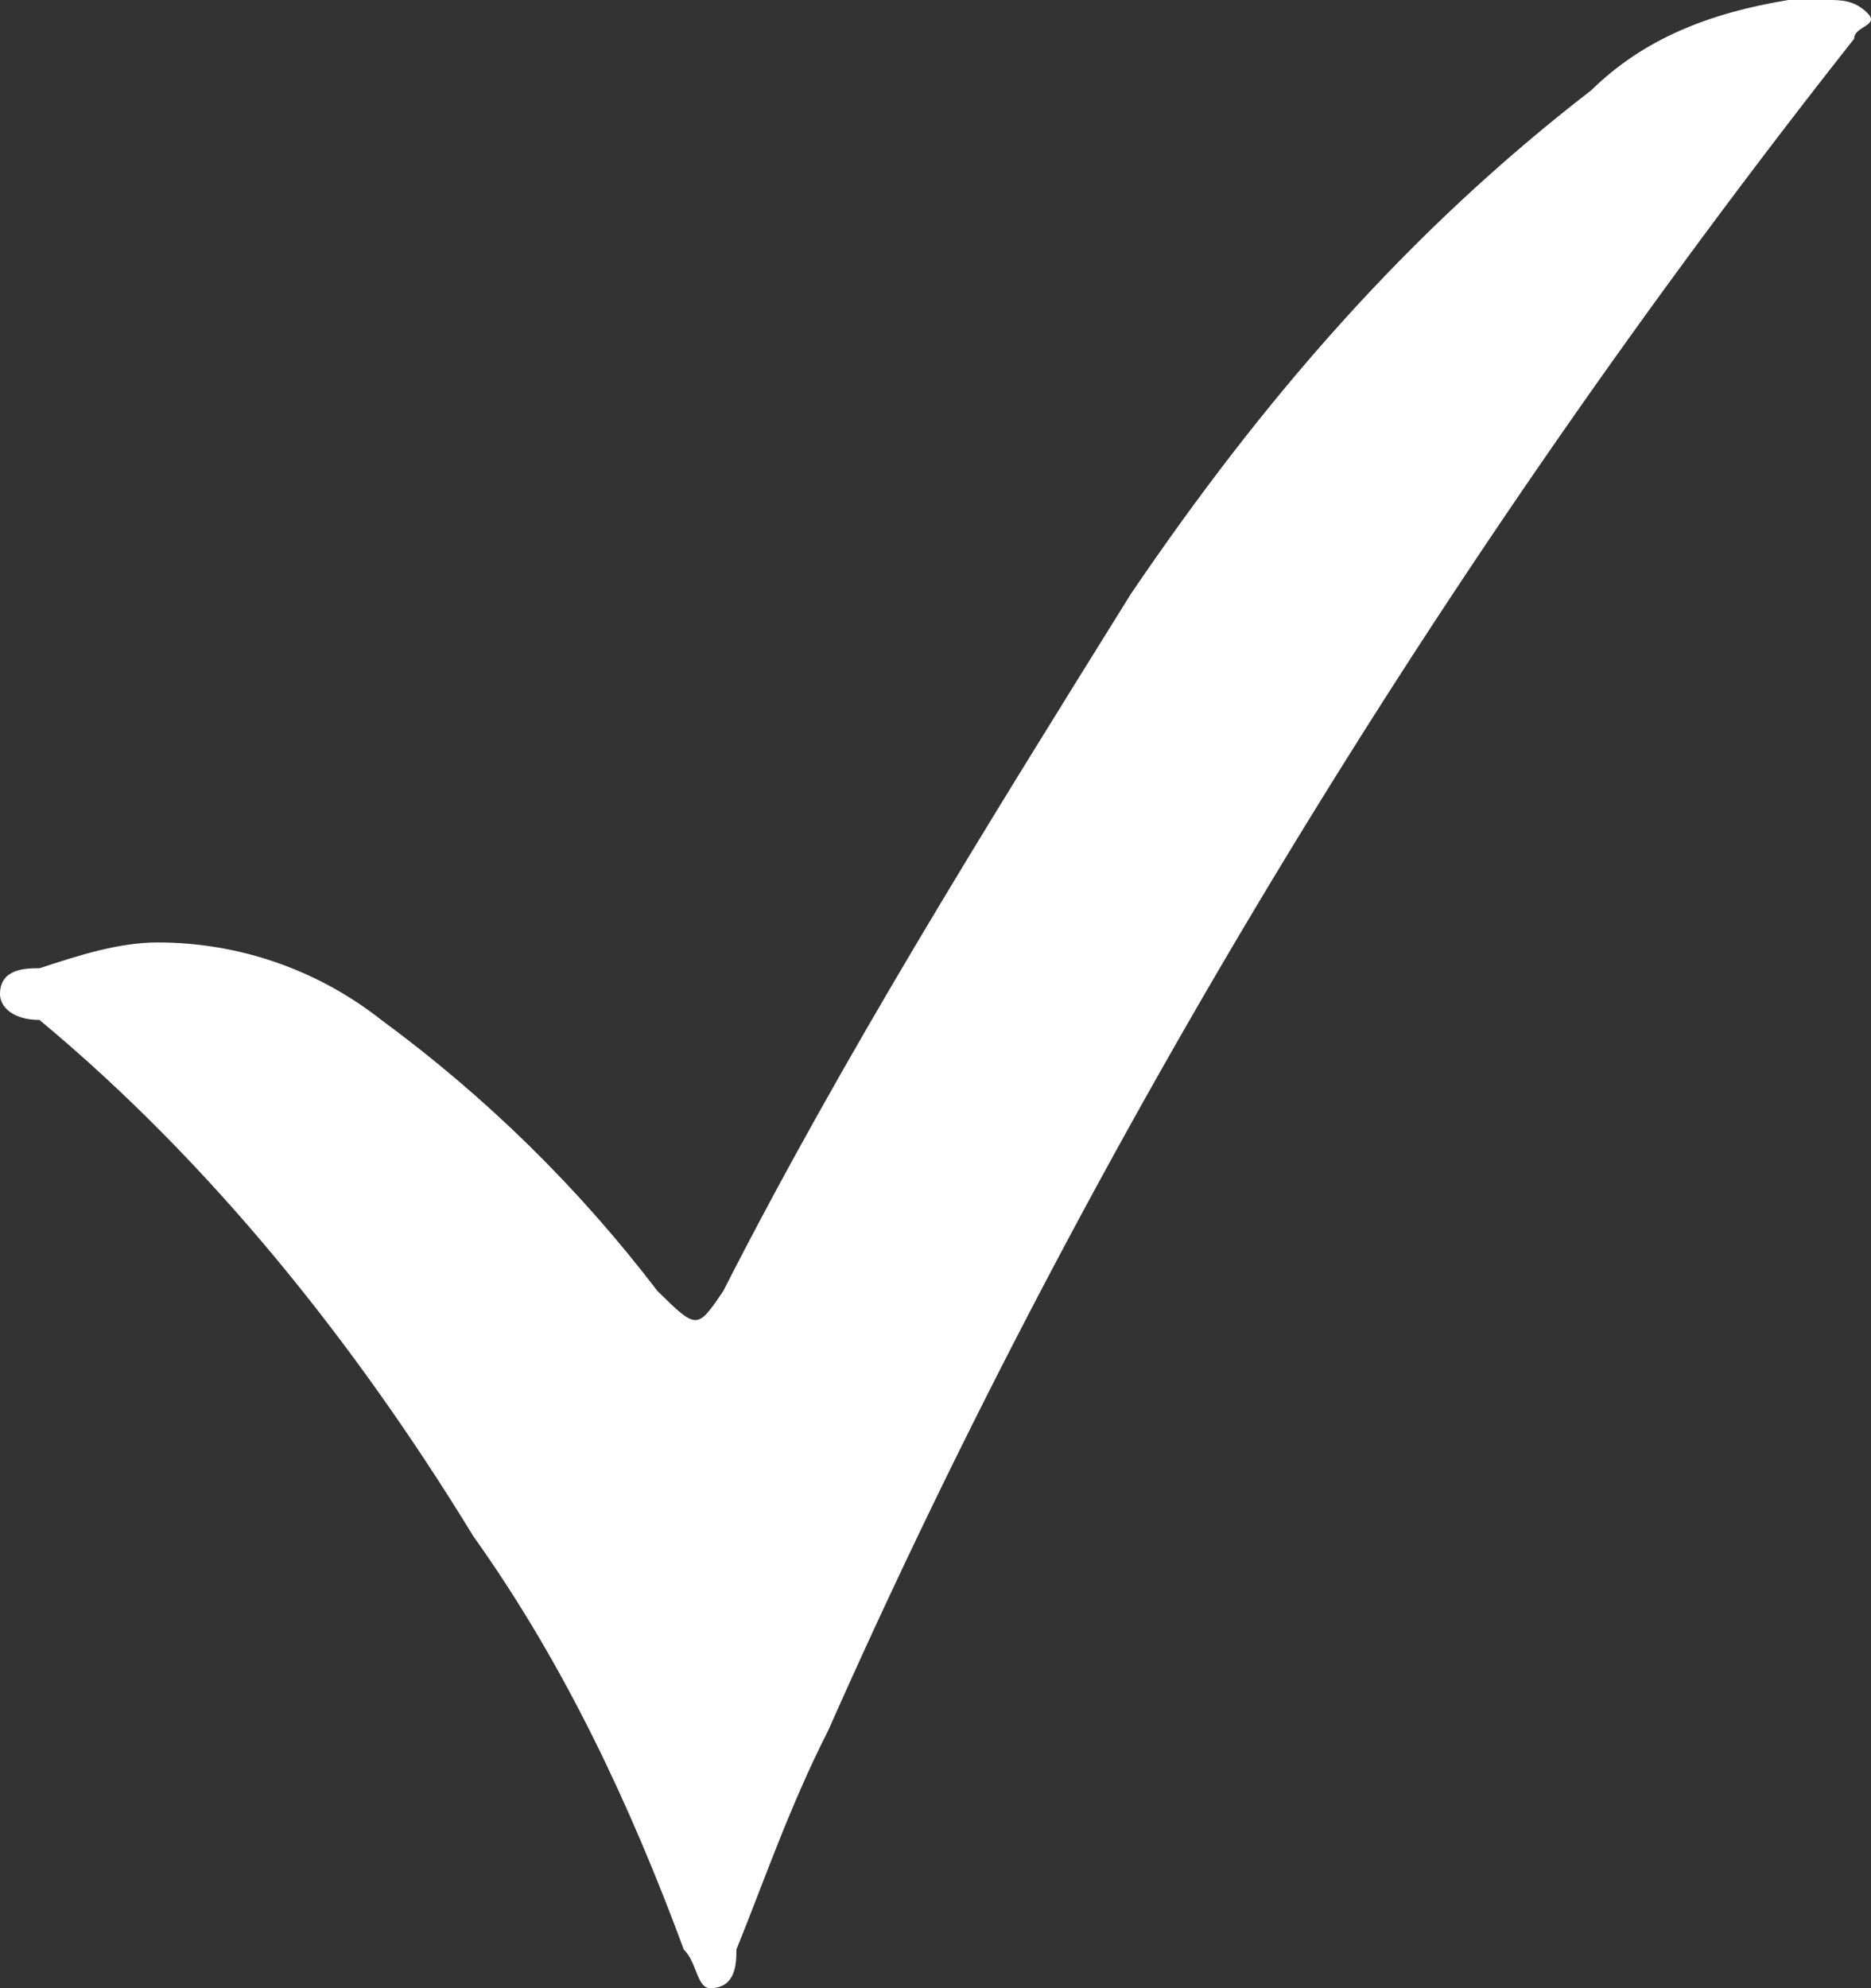 <svg width="32" height="34" viewBox="0 0 32 34" fill="none" xmlns="http://www.w3.org/2000/svg">
<rect x="0" y="0" width="32" height="34" fill="#333333" stroke="none"/>
<path d="M2.699 16.117C4.048 16.117 5.398 16.558 6.522 17.442C8.322 18.766 9.896 20.312 11.245 22.078C11.92 22.74 11.92 22.74 12.37 22.078C14.394 18.104 16.868 14.13 19.342 10.156C21.591 6.844 24.065 3.974 27.214 1.545C28.114 0.662 29.238 0.221 30.588 0C30.812 0 31.037 0 31.262 0C31.487 0 31.712 1.64493e-08 31.937 0.221C32.162 0.442 31.712 0.442 31.712 0.662C24.74 9.494 18.667 19.429 14.169 29.584C13.495 30.909 13.045 32.234 12.595 33.338C12.595 33.558 12.595 34 12.145 34C11.92 34 11.92 33.558 11.695 33.338C10.796 30.909 9.671 28.48 8.097 26.273C6.073 22.961 3.599 19.87 0.675 17.442C0.225 17.442 0 17.221 0 17C0 16.558 0.45 16.558 0.675 16.558C1.349 16.338 2.024 16.117 2.699 16.117Z" fill="white"/>
</svg>
